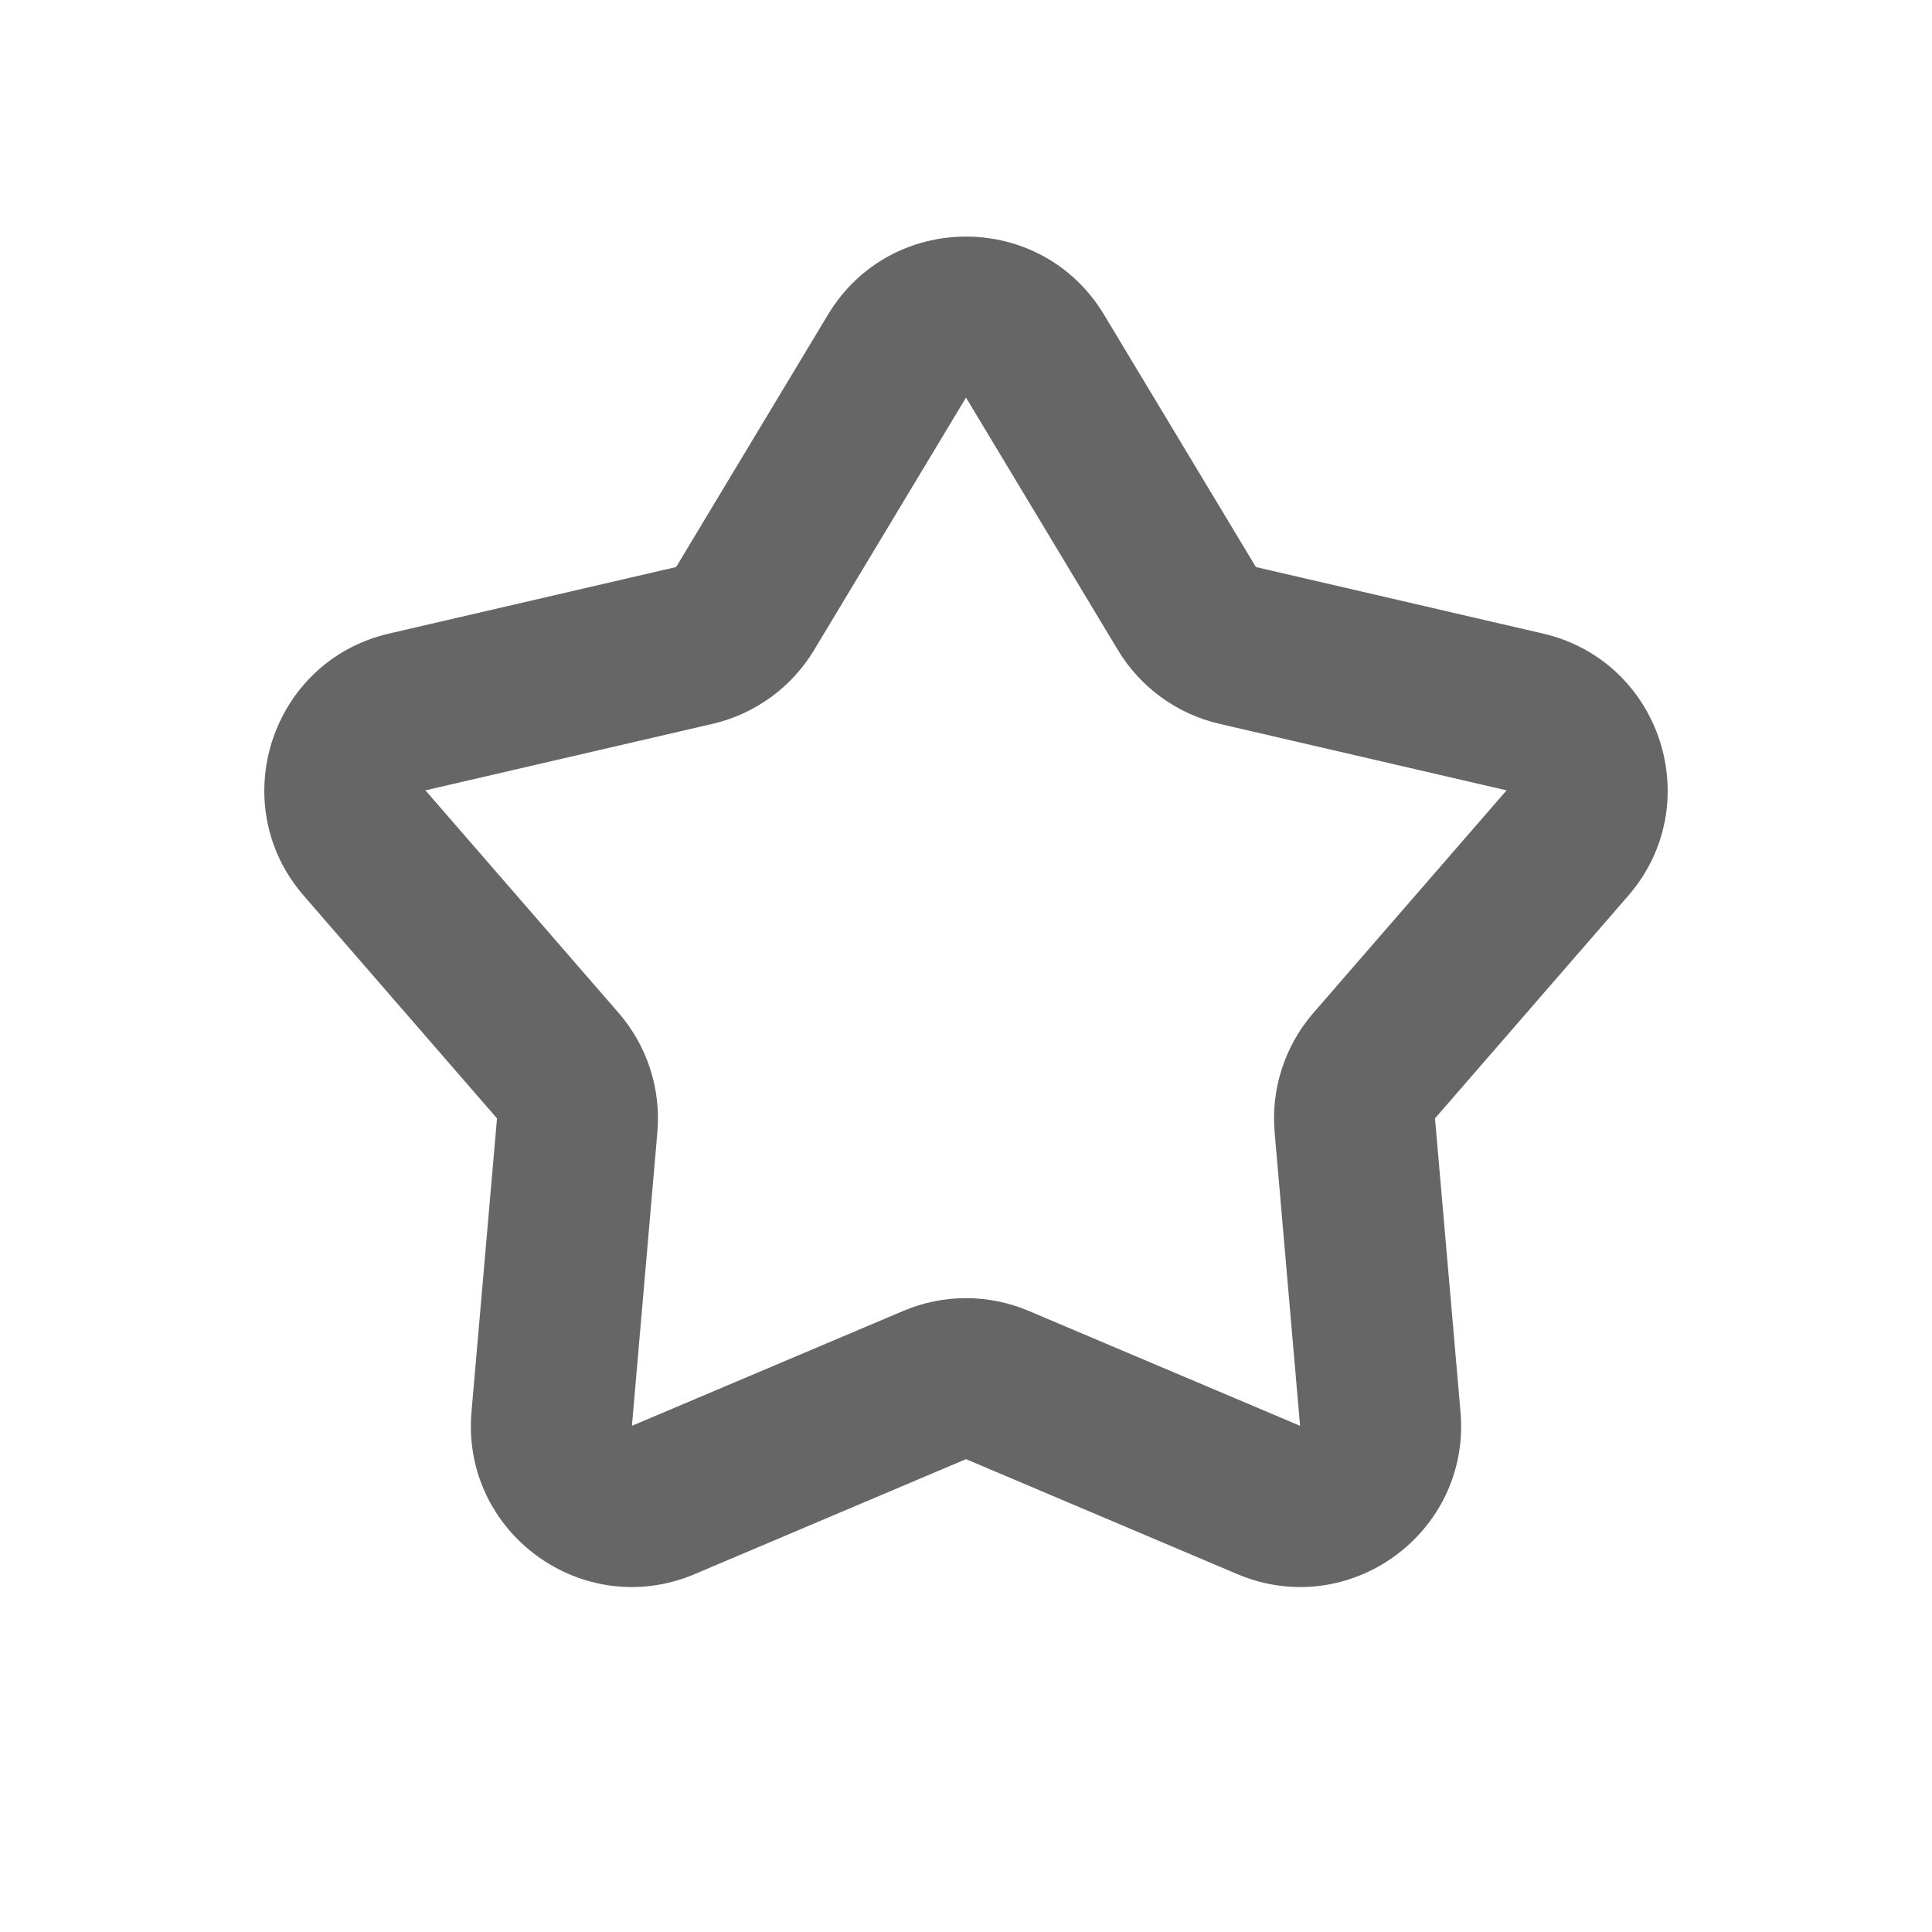 <svg width="24" height="24" viewBox="0 0 24 24" fill="none" xmlns="http://www.w3.org/2000/svg">
<g id="icon_line/Star">
<path id="Star 1 (Stroke)" fill-rule="evenodd" clip-rule="evenodd" d="M10.286 3.908C11.064 2.616 12.936 2.616 13.714 3.908L15.601 7.044L19.166 7.87C20.635 8.21 21.214 9.991 20.225 11.129L17.826 13.893L18.143 17.539C18.273 19.041 16.758 20.142 15.37 19.554L12 18.126L8.63 19.554C7.242 20.142 5.727 19.041 5.857 17.539L6.174 13.893L3.775 11.129C2.786 9.991 3.365 8.21 4.834 7.87L8.399 7.044L10.286 3.908ZM12 4.939L10.113 8.075C9.834 8.539 9.378 8.87 8.851 8.992L5.285 9.818L7.684 12.582C8.039 12.991 8.213 13.526 8.166 14.066L7.85 17.712L11.22 16.285C11.719 16.073 12.282 16.073 12.78 16.285L16.15 17.712L15.834 14.066C15.787 13.526 15.961 12.991 16.316 12.582L18.715 9.818L15.15 8.992C14.622 8.87 14.166 8.539 13.887 8.075L12 4.939Z" fill="#666666"/>
</g>
</svg>
